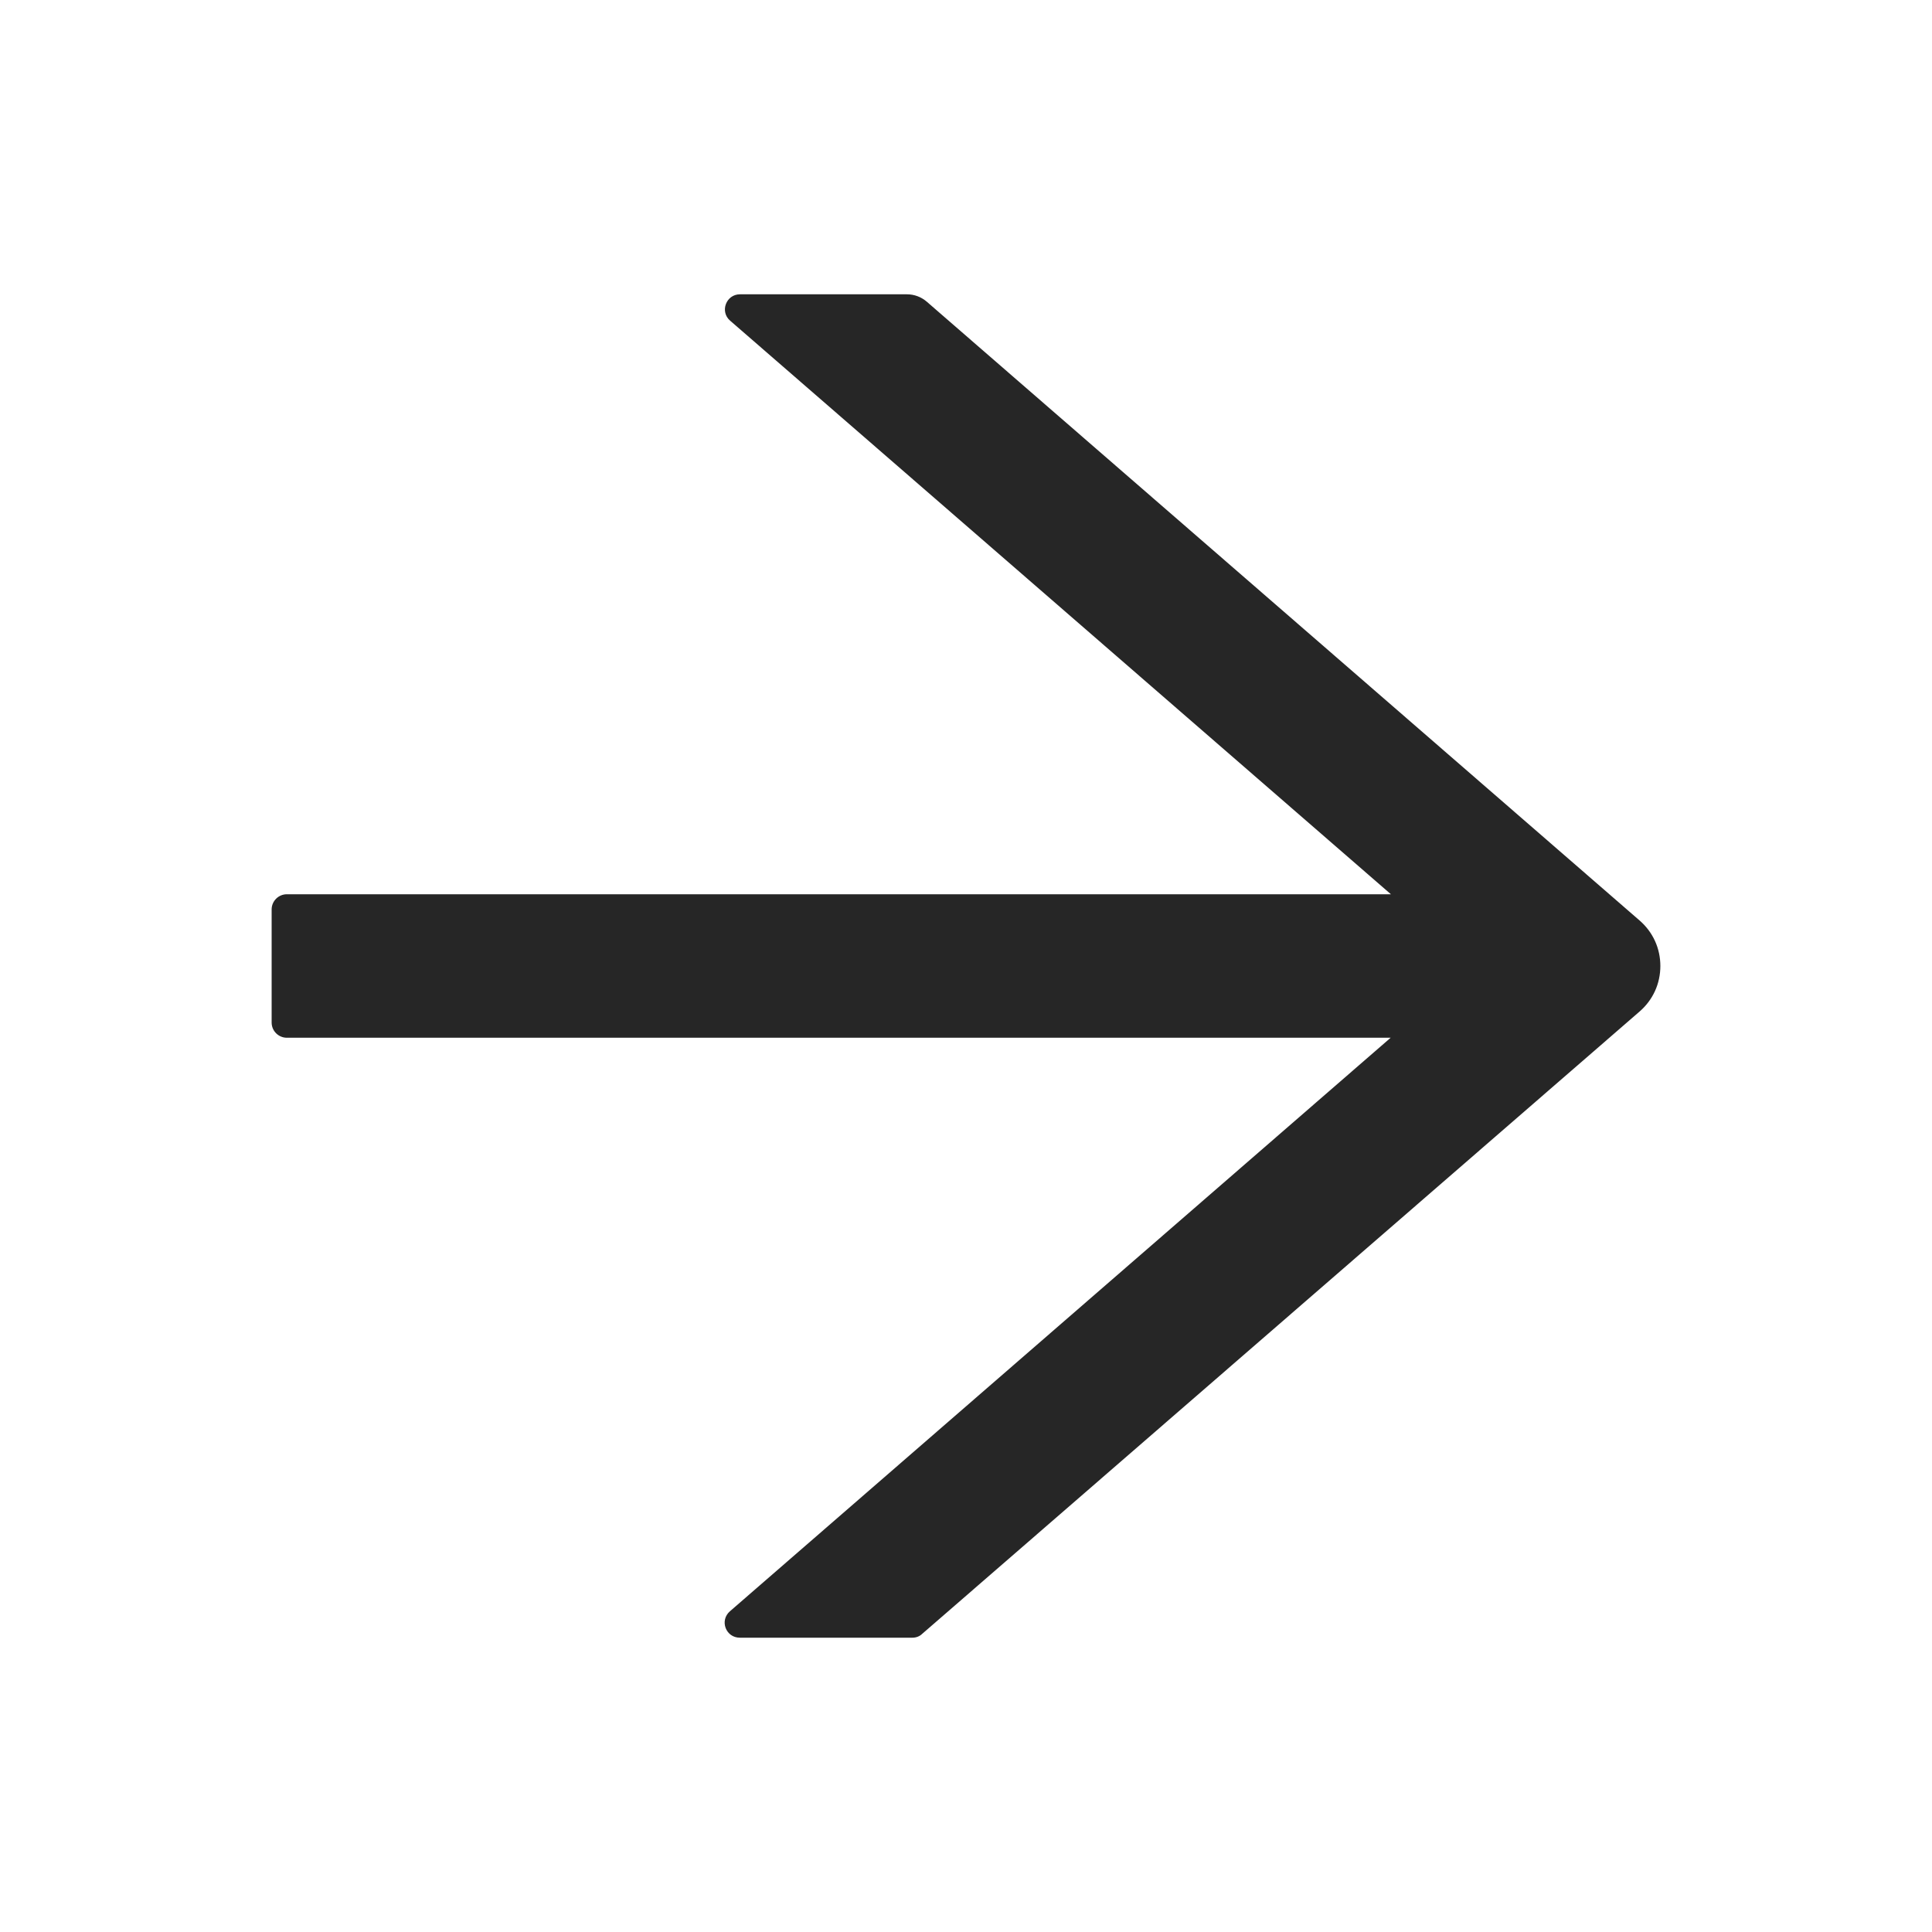 <svg width="15" height="15" viewBox="0 0 15 15" fill="none" xmlns="http://www.w3.org/2000/svg">
<path d="M12.729 7.146L7.195 2.342C7.153 2.306 7.099 2.285 7.042 2.285H5.745C5.637 2.285 5.587 2.42 5.669 2.49L10.799 6.943H2.227C2.162 6.943 2.109 6.996 2.109 7.061V7.939C2.109 8.004 2.162 8.057 2.227 8.057H10.797L5.667 12.51C5.585 12.582 5.635 12.715 5.744 12.715H7.084C7.112 12.715 7.14 12.705 7.16 12.685L12.729 7.854C12.78 7.81 12.821 7.756 12.849 7.695C12.877 7.634 12.891 7.567 12.891 7.5C12.891 7.433 12.877 7.366 12.849 7.305C12.821 7.244 12.78 7.19 12.729 7.146Z" fill="#262626"/>
</svg>
